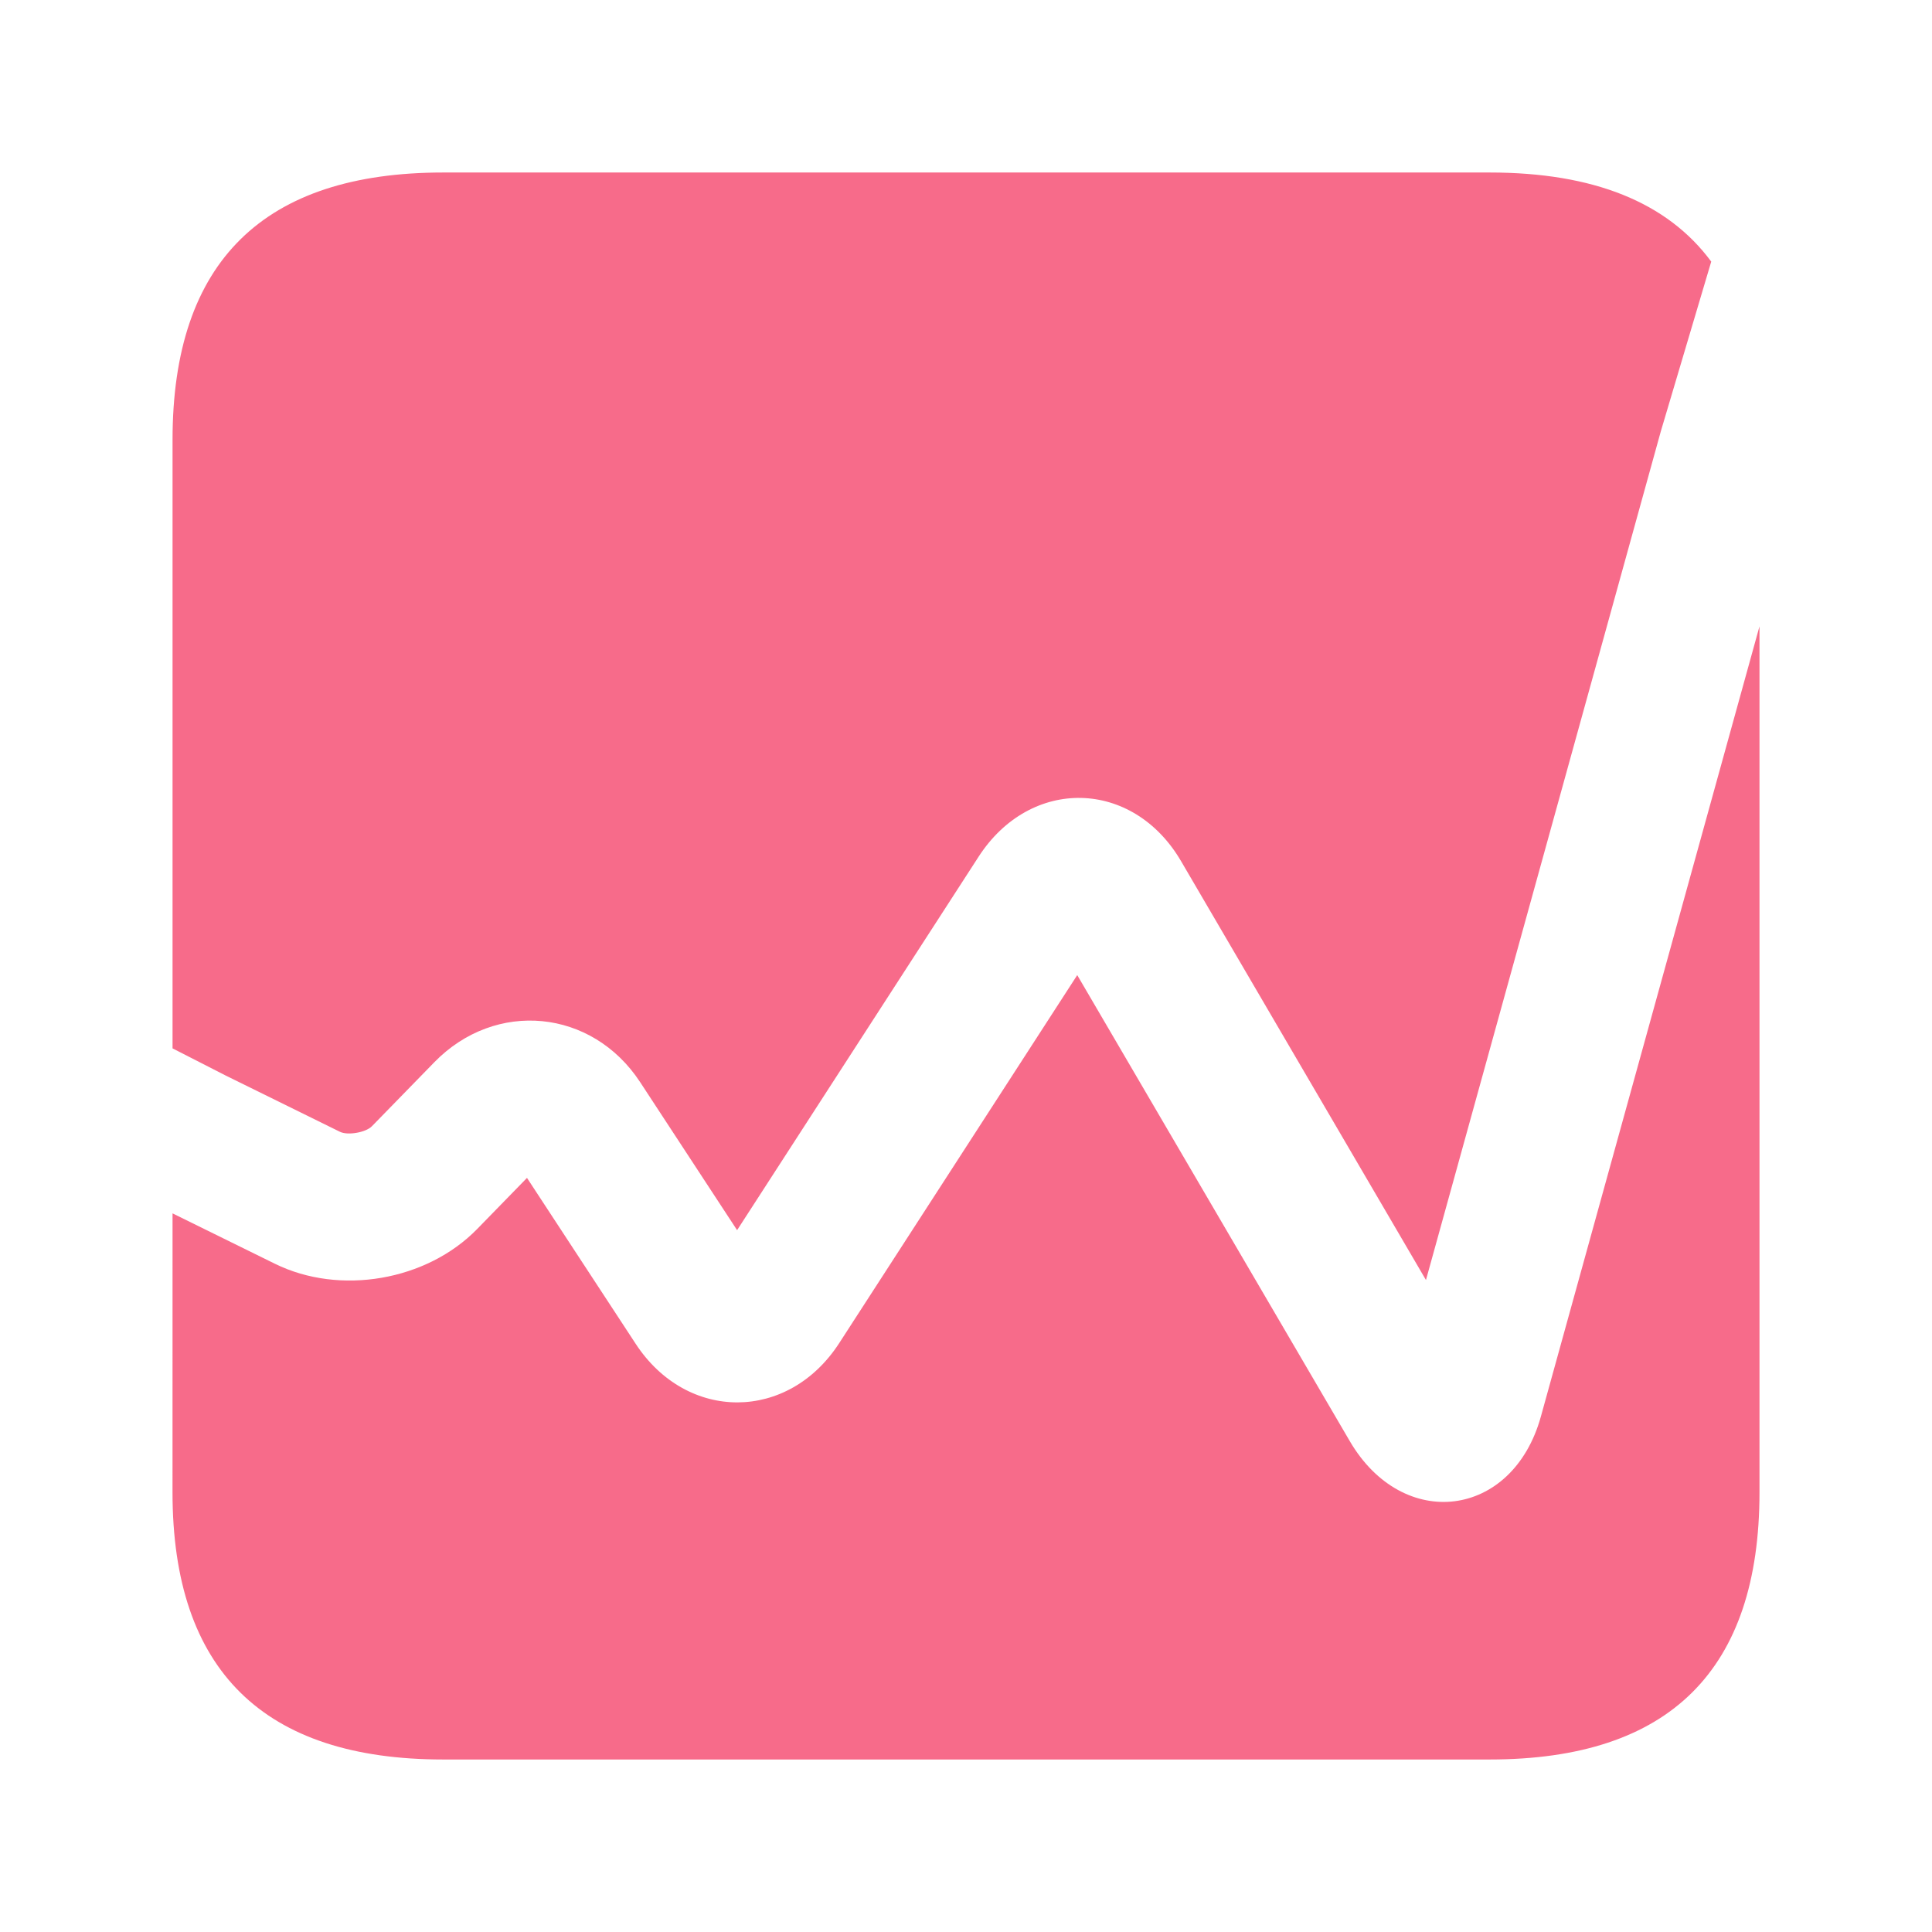 <svg width="52" height="52" viewBox="0 0 52 52" fill="none" xmlns="http://www.w3.org/2000/svg">
<path d="M4.644 32.658L7.399 34.014C9.148 34.875 11.484 34.473 12.845 33.077L14.184 31.703L17.109 36.168C18.493 38.281 21.219 38.268 22.589 36.148L28.994 26.245L36.329 38.787C37.761 41.238 40.712 40.873 41.473 38.126L47.357 16.858V40.165C47.357 44.945 44.944 47.357 40.095 47.357H11.928C7.103 47.357 4.643 44.967 4.643 40.165L4.644 32.658ZM4.644 28.217V11.835C4.644 7.032 7.103 4.643 11.929 4.643H40.095C42.891 4.643 44.878 5.445 46.058 7.041L44.7 11.613L38.38 34.452L31.789 23.179C30.491 20.96 27.736 20.899 26.34 23.057L19.839 33.11L17.23 29.127C15.937 27.153 13.337 26.901 11.69 28.59L10.01 30.313C9.845 30.482 9.359 30.566 9.149 30.462L6.086 28.954L4.644 28.217Z" fill="#F76B8A"/>
</svg>
